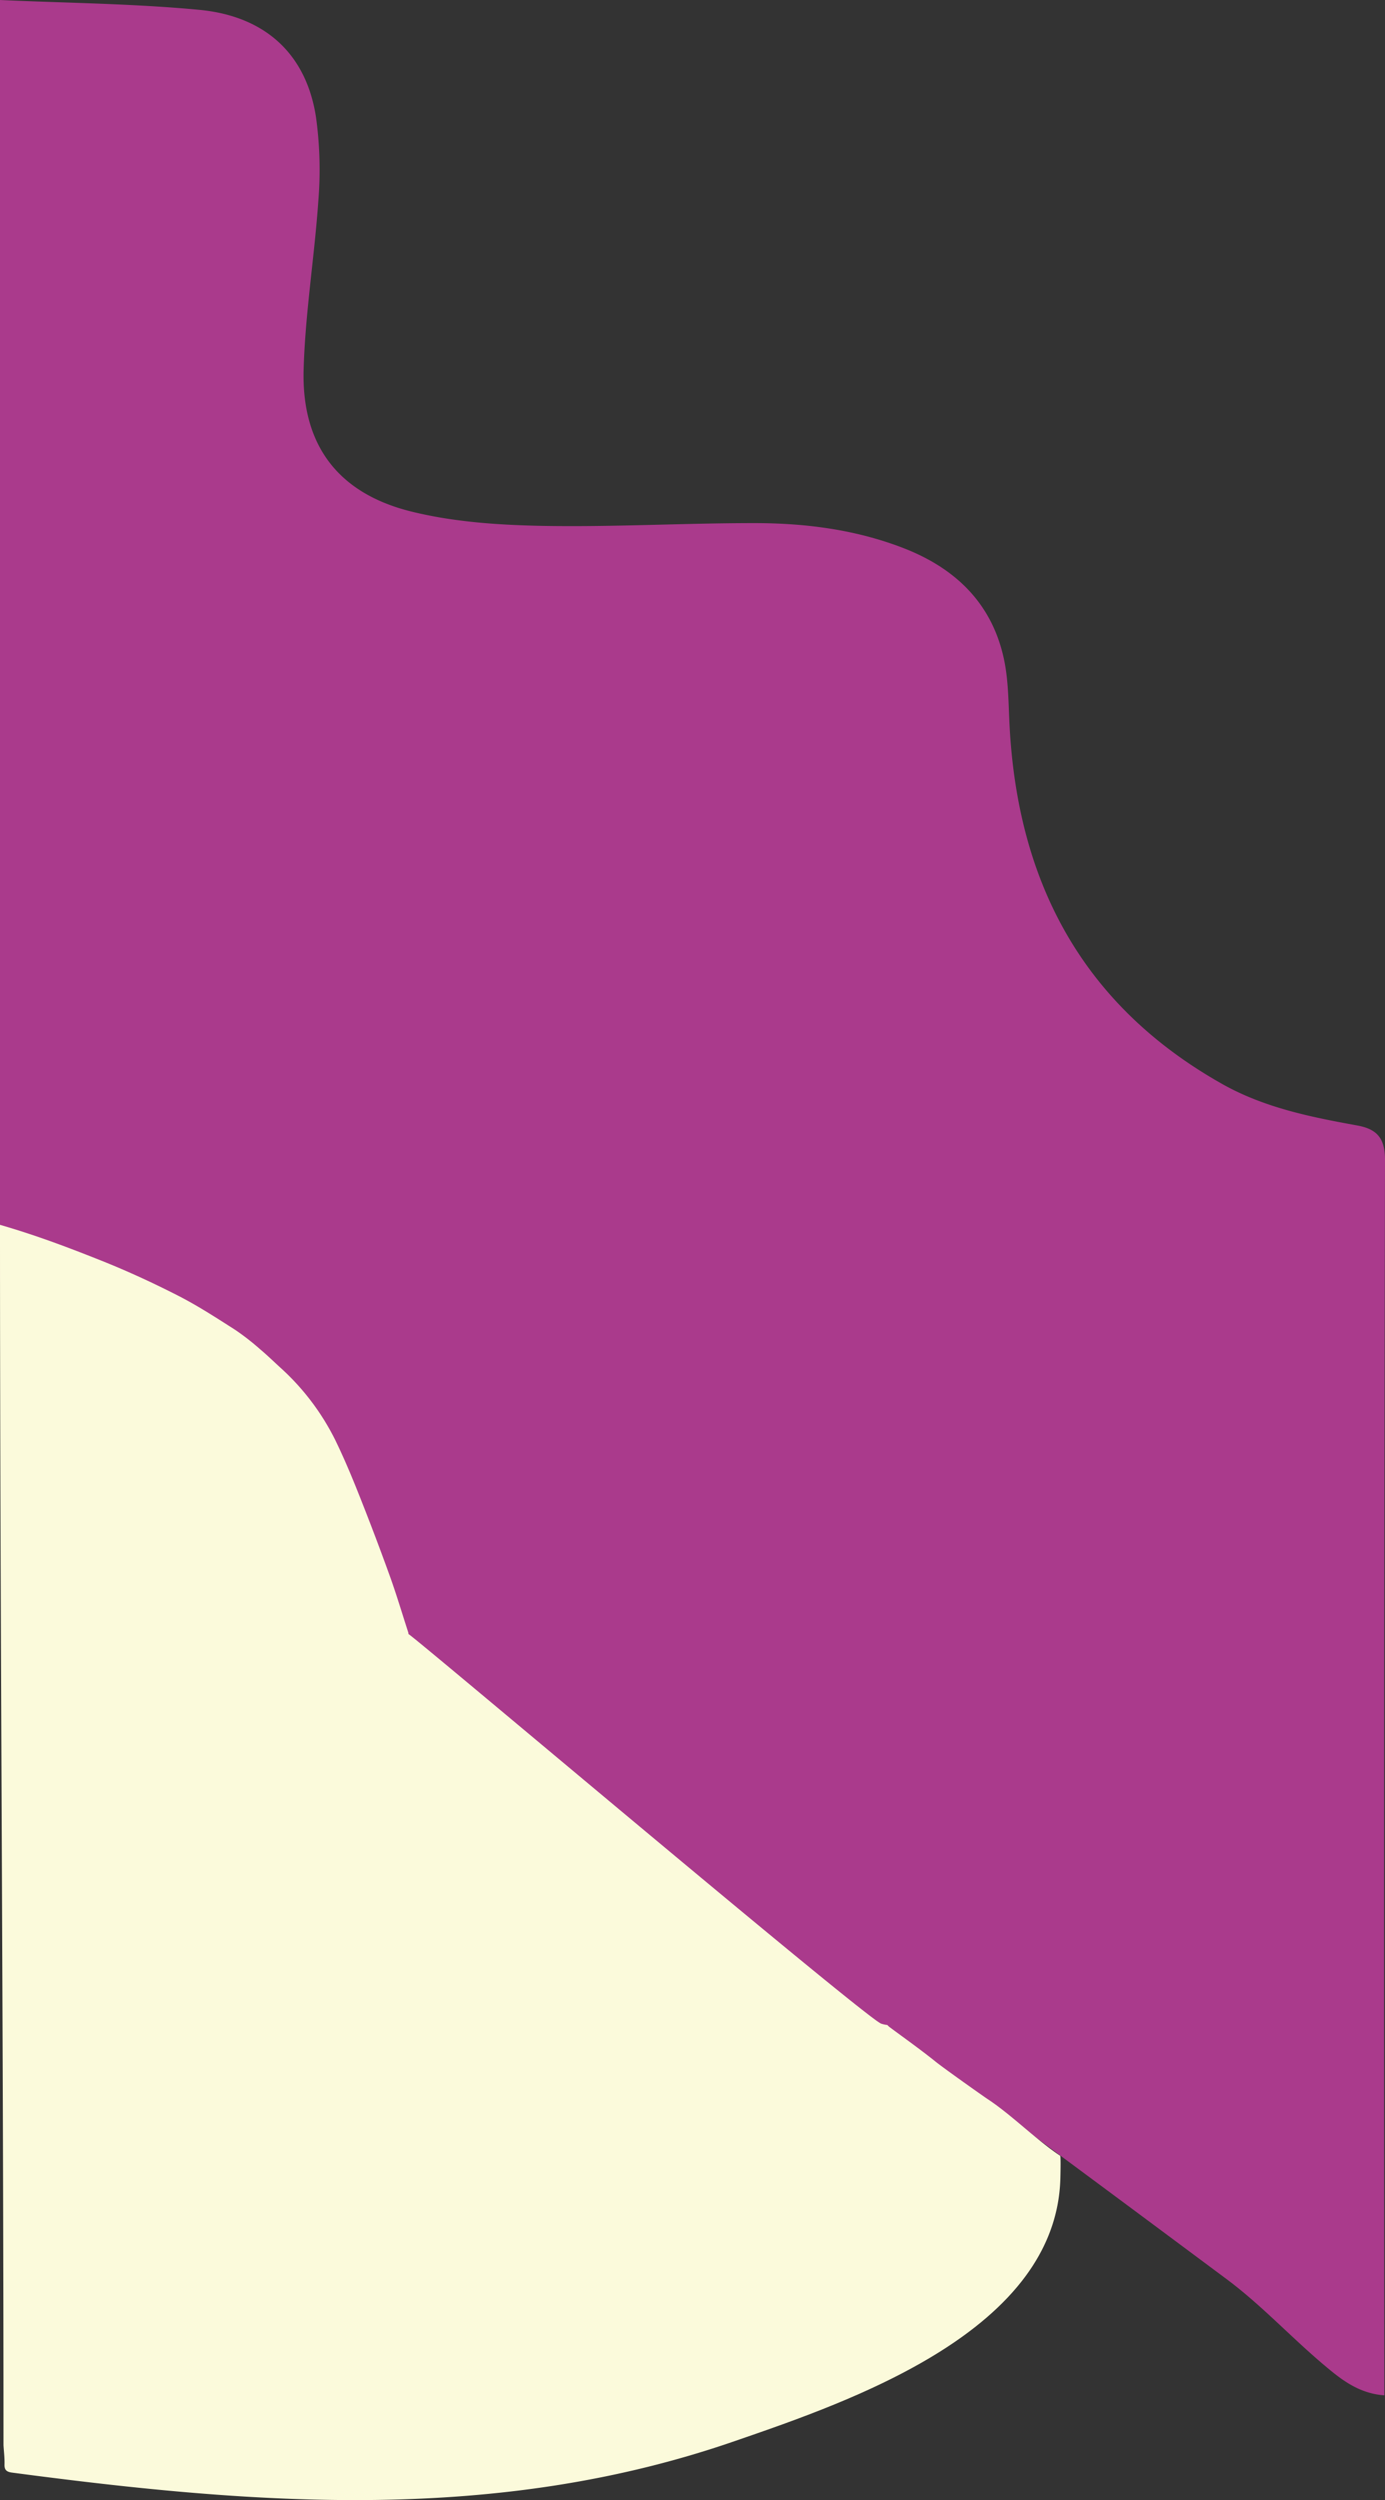 <svg xmlns="http://www.w3.org/2000/svg" viewBox="0 0 506.34 913.68"><rect x="0" y="0" width="506.34" height="913.68" fill="#333333" stroke="none"/><defs><style>.cls-1{fill:#aa3a8c;}.cls-2{fill:#fbfadb;}</style></defs><title>Asset 19</title><g id="Layer_2" data-name="Layer 2"><g id="Layer_1-2" data-name="Layer 1"><path class="cls-1" d="M0,468.45V0C24.29,1.11,48.66,1.29,72.83,3.59c24.52,2.33,39.32,16.57,42.73,39.48A140.09,140.09,0,0,1,116.41,73c-1.41,20.73-4.83,41.37-5.41,62.1-.76,27.31,12.36,45,38.92,51.73,15.35,3.86,31.65,5,47.56,5.34,26.05.52,52.15-1,78.22-1,18.61,0,37,2.32,54.59,9.13,18.68,7.25,32,19.79,36.56,39.77,1.72,7.48,1.8,15.39,2.14,23.13,2.52,58,26,103.72,77.78,132.92,15.35,8.66,32.26,12.08,49.31,15.17,6.91,1.25,10.28,4.25,10.26,12.56q-.48,221.36-.23,442.7v8.84c-9.54-.68-16.05-6-22.23-11.22C471.83,854,461,842.26,448.36,832.87,394.05,792.45,339.72,752,284.55,712.8c-45.29-32.2-87.75-67.72-129.13-104.65C110,567.59,61,531,19.56,485.92,13.67,479.52,6.55,474.25,0,468.45Z"/><path class="cls-2" d="M387.66,796.1c-1.5,55.45-75.75,81.11-119,96C181.61,922.24,94,915.51,4.34,903.62c-2.15-.29-2.75-1.16-2.69-3,.07-2.33-.23-4.67-.37-7,0-147.9-1.28-298.06-1.28-446,13.61,3.94,25.54,8.51,37.07,13.1,9.6,3.83,19,8.17,28.15,12.85,7.21,3.69,14,8.12,20.79,12.45a89.8,89.8,0,0,1,9,7c2.6,2.18,5,4.52,7.51,6.81a89,89,0,0,1,20,26.35c3.22,6.6,6.06,13.37,8.76,20.17q5.88,14.78,11.27,29.71c2.45,6.81,4.5,13.73,6.73,20.6.06.18,0,.48.11.55,3.38,2,165,138.63,172.7,142.33a10.41,10.41,0,0,0,2.36.51l0,.07.61.58c5.66,4.21,11.44,8.29,16.91,12.69,3,2.43,17.53,12.71,19.16,13.78,8.73,5.75,17.75,14.9,26.46,20.67C387.88,787.93,387.66,796.07,387.66,796.1Z"/></g></g></svg>